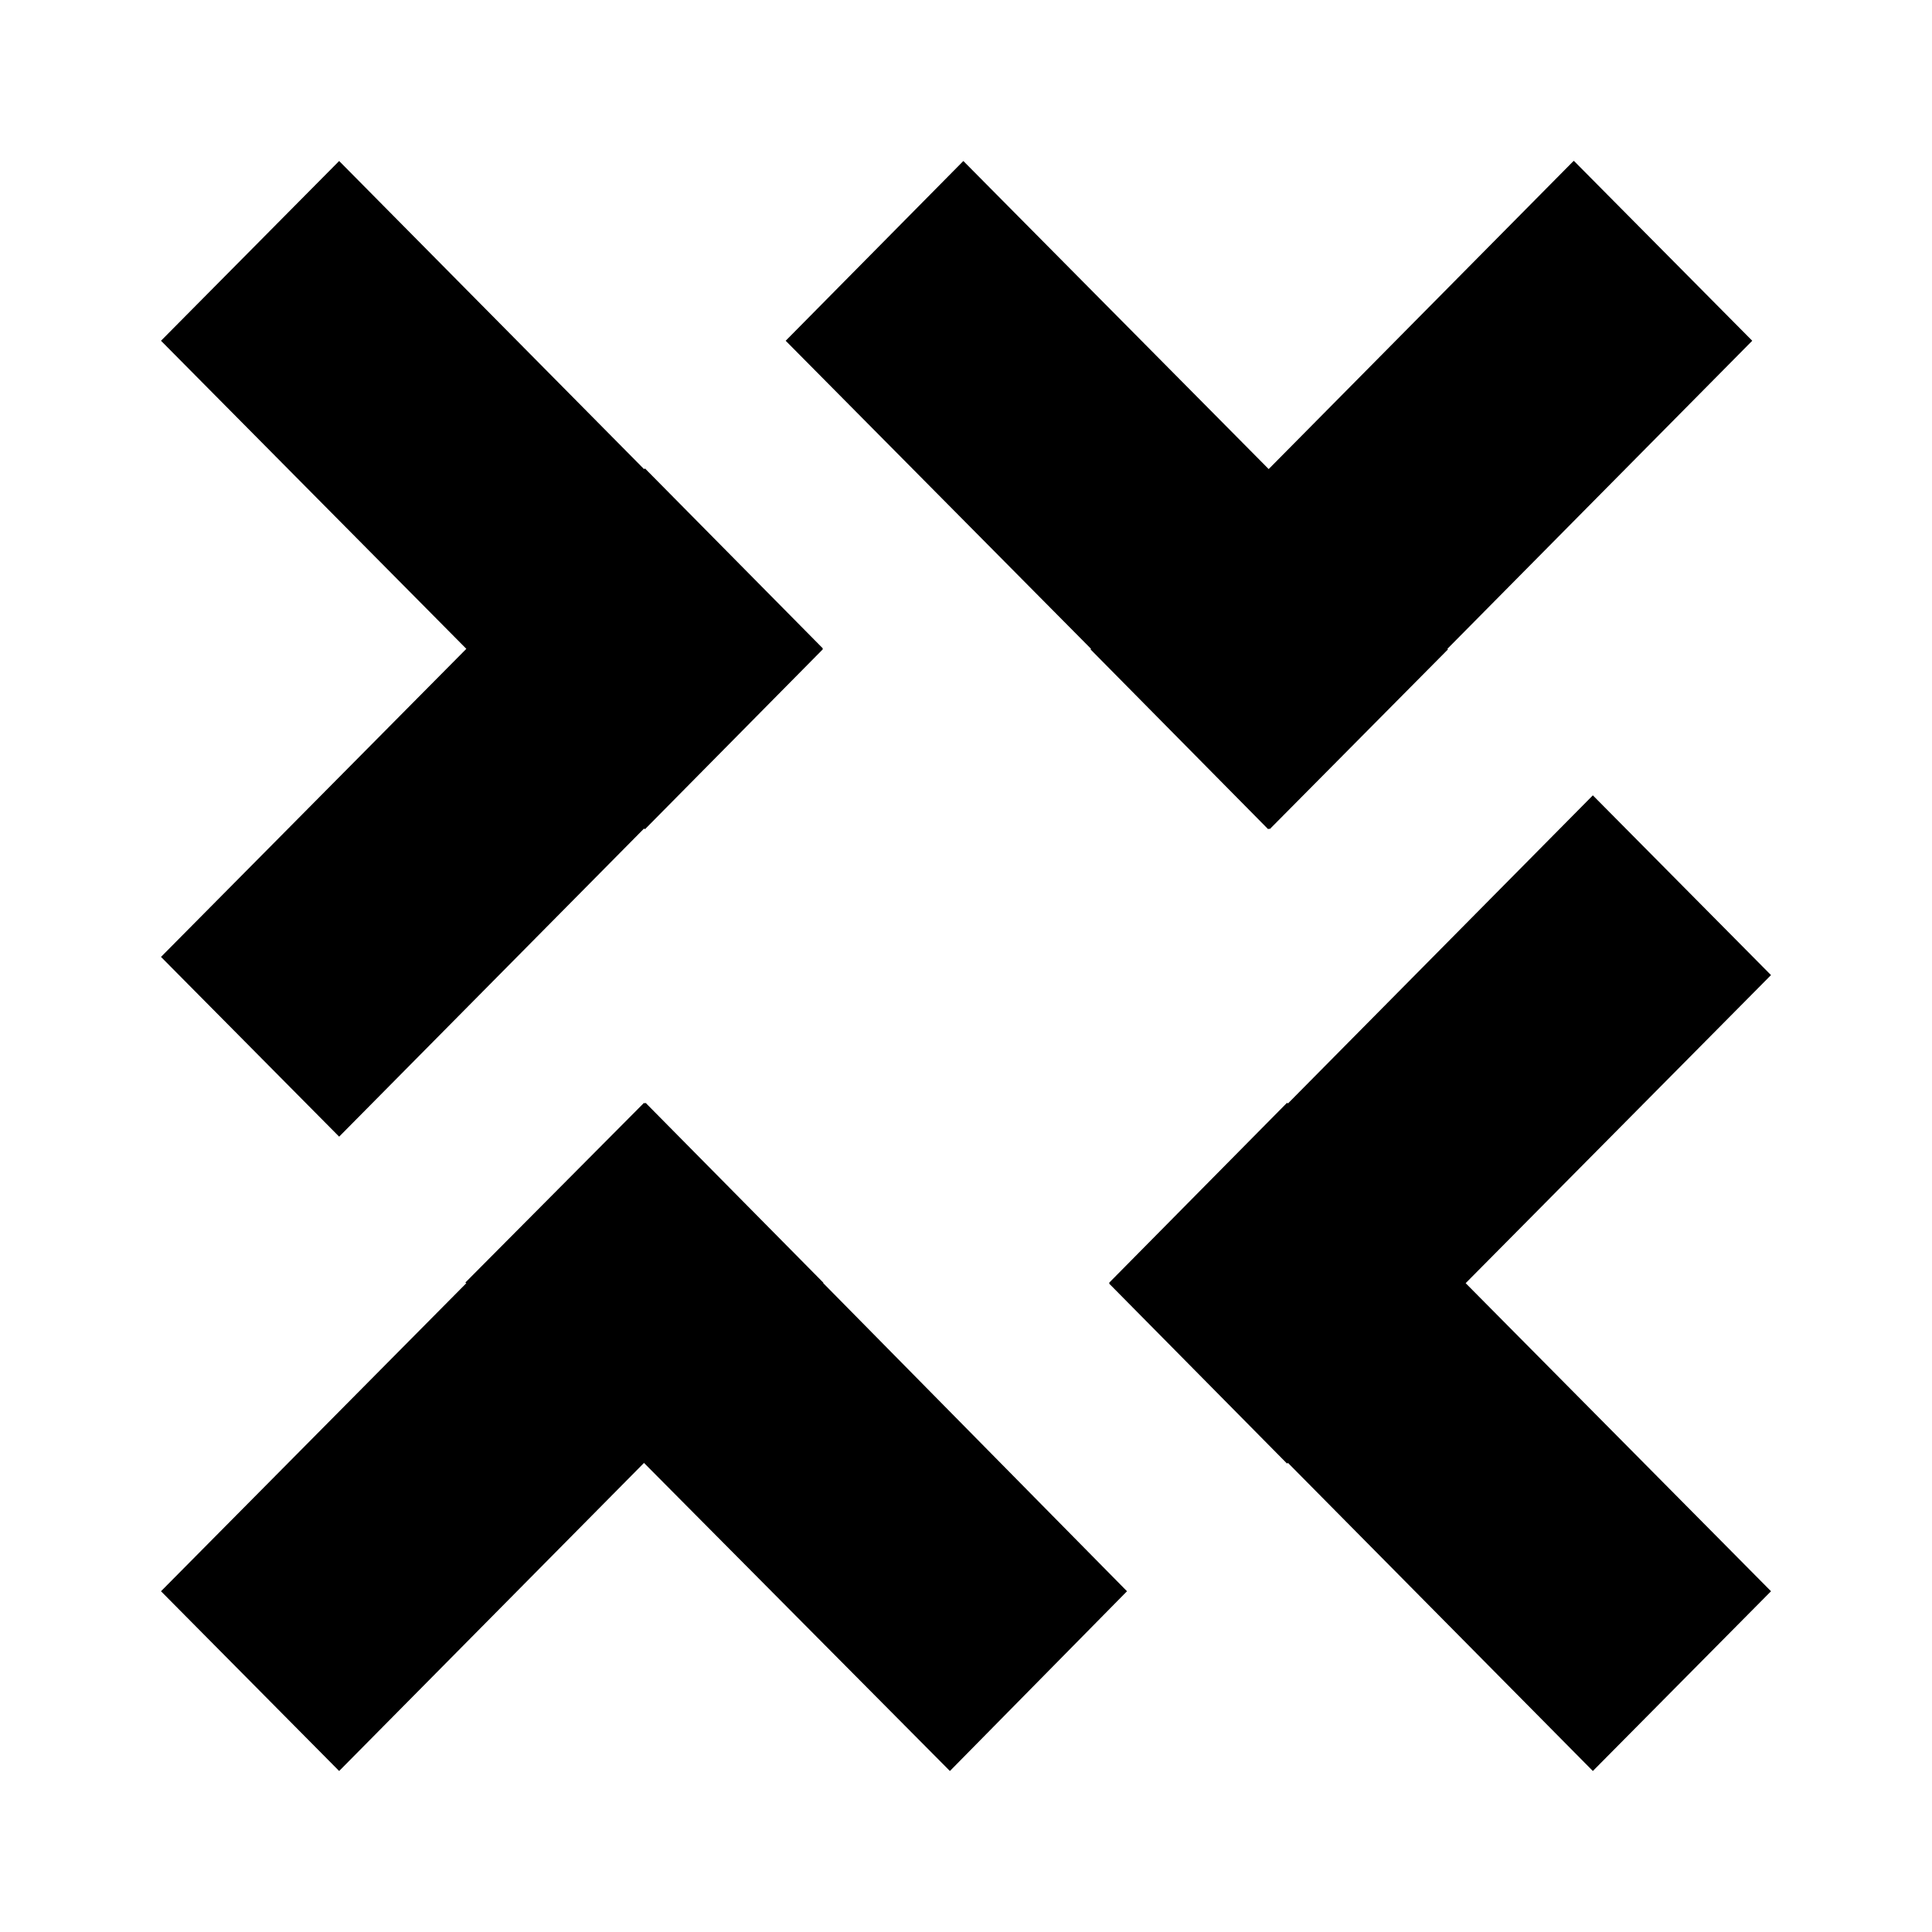 <svg xmlns="http://www.w3.org/2000/svg" xmlns:xlink="http://www.w3.org/1999/xlink" width="24" height="24" viewBox="0 0 24 24"><path fill="currentColor" d="M2 4.233L4.213 2L8 5.827l.013-.007l2.207 2.233v.014L8.013 10.3L8 10.293L4.213 14.12L2 11.887L5.793 8.06zm20 7.88L19.787 9.88L16 13.707l-.013-.007l-2.207 2.233v.014l2.207 2.233l.013-.007L19.787 22L22 19.767l-3.793-3.827zm-8 7.654L11.8 22L8 18.173L4.213 22L2 19.767l3.793-3.827l-.013-.007L8 13.7l.007.007l.013-.007l2.207 2.233v.007zM19.553 2l2.214 2.233L17.98 8.06l.007.007l-2.214 2.233l-.006-.007l-.014.007l-2.206-2.233l.006-.007L9.76 4.233L11.967 2l3.793 3.827L19.547 2z"/></svg>